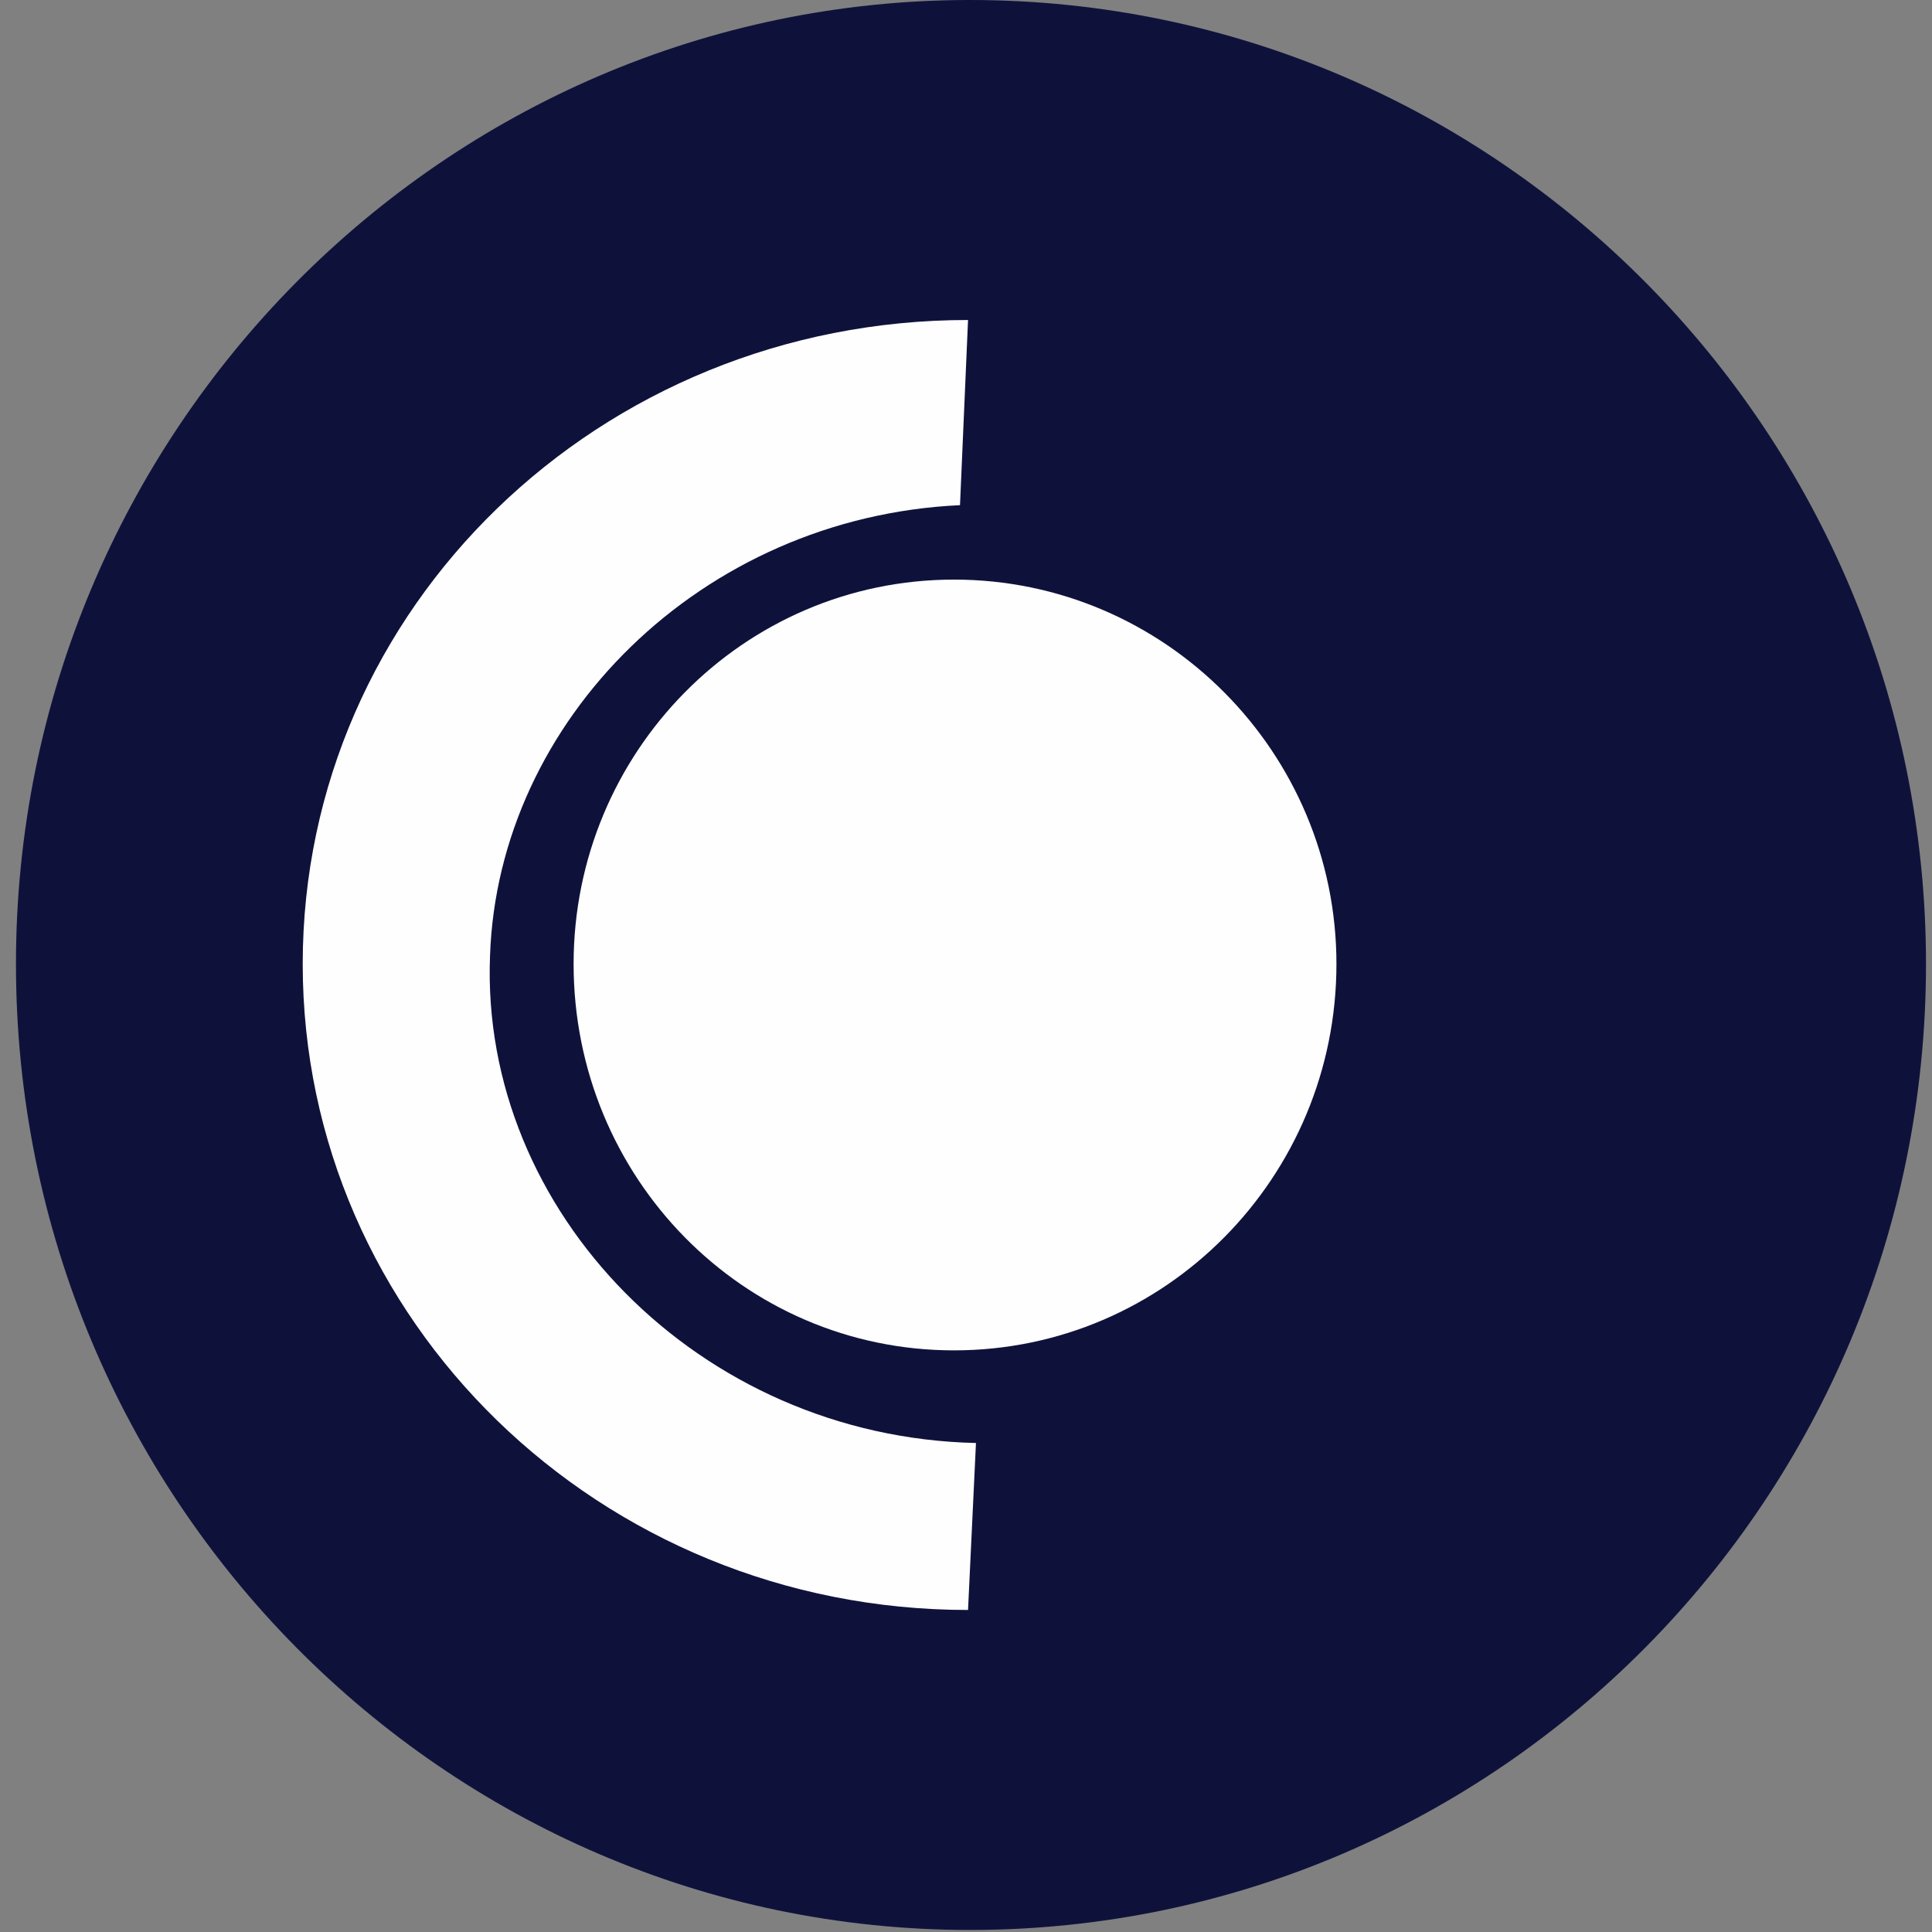 <svg width="19" height="19" viewBox="0 0 19 19" fill="none" xmlns="http://www.w3.org/2000/svg">
<rect x="0" y="0" width="19" height="19" fill="#808080" stroke="none"/>
<g clip-path="url(#clip0_336_499)">
<path d="M18.941 9.48C18.941 14.725 14.73 18.98 9.539 18.98C4.368 18.98 0.157 14.725 0.157 9.48C0.157 4.255 4.368 0 9.539 0C14.73 0 18.941 4.255 18.941 9.48Z" fill="#0E123B"/>
<path d="M9.441 4.968C9.467 4.361 9.493 3.754 9.52 3.147C5.896 3.147 2.977 5.977 2.977 9.48C2.977 12.983 5.896 15.833 9.52 15.833C9.546 15.279 9.572 14.732 9.598 14.191C6.875 14.131 4.721 11.915 4.819 9.401C4.897 7.085 6.895 5.086 9.441 4.968Z" fill="#FEFEFE"/>
<path d="M13.143 9.48C13.143 11.578 11.459 13.28 9.382 13.28C7.306 13.28 5.641 11.578 5.641 9.48C5.641 7.402 7.306 5.7 9.382 5.7C11.459 5.7 13.143 7.402 13.143 9.48Z" fill="#FEFEFE"/>
</g>
<defs>
<clipPath id="clip0_336_499">
<rect width="19" height="19" fill="white"/>
</clipPath>
</defs>
</svg>

